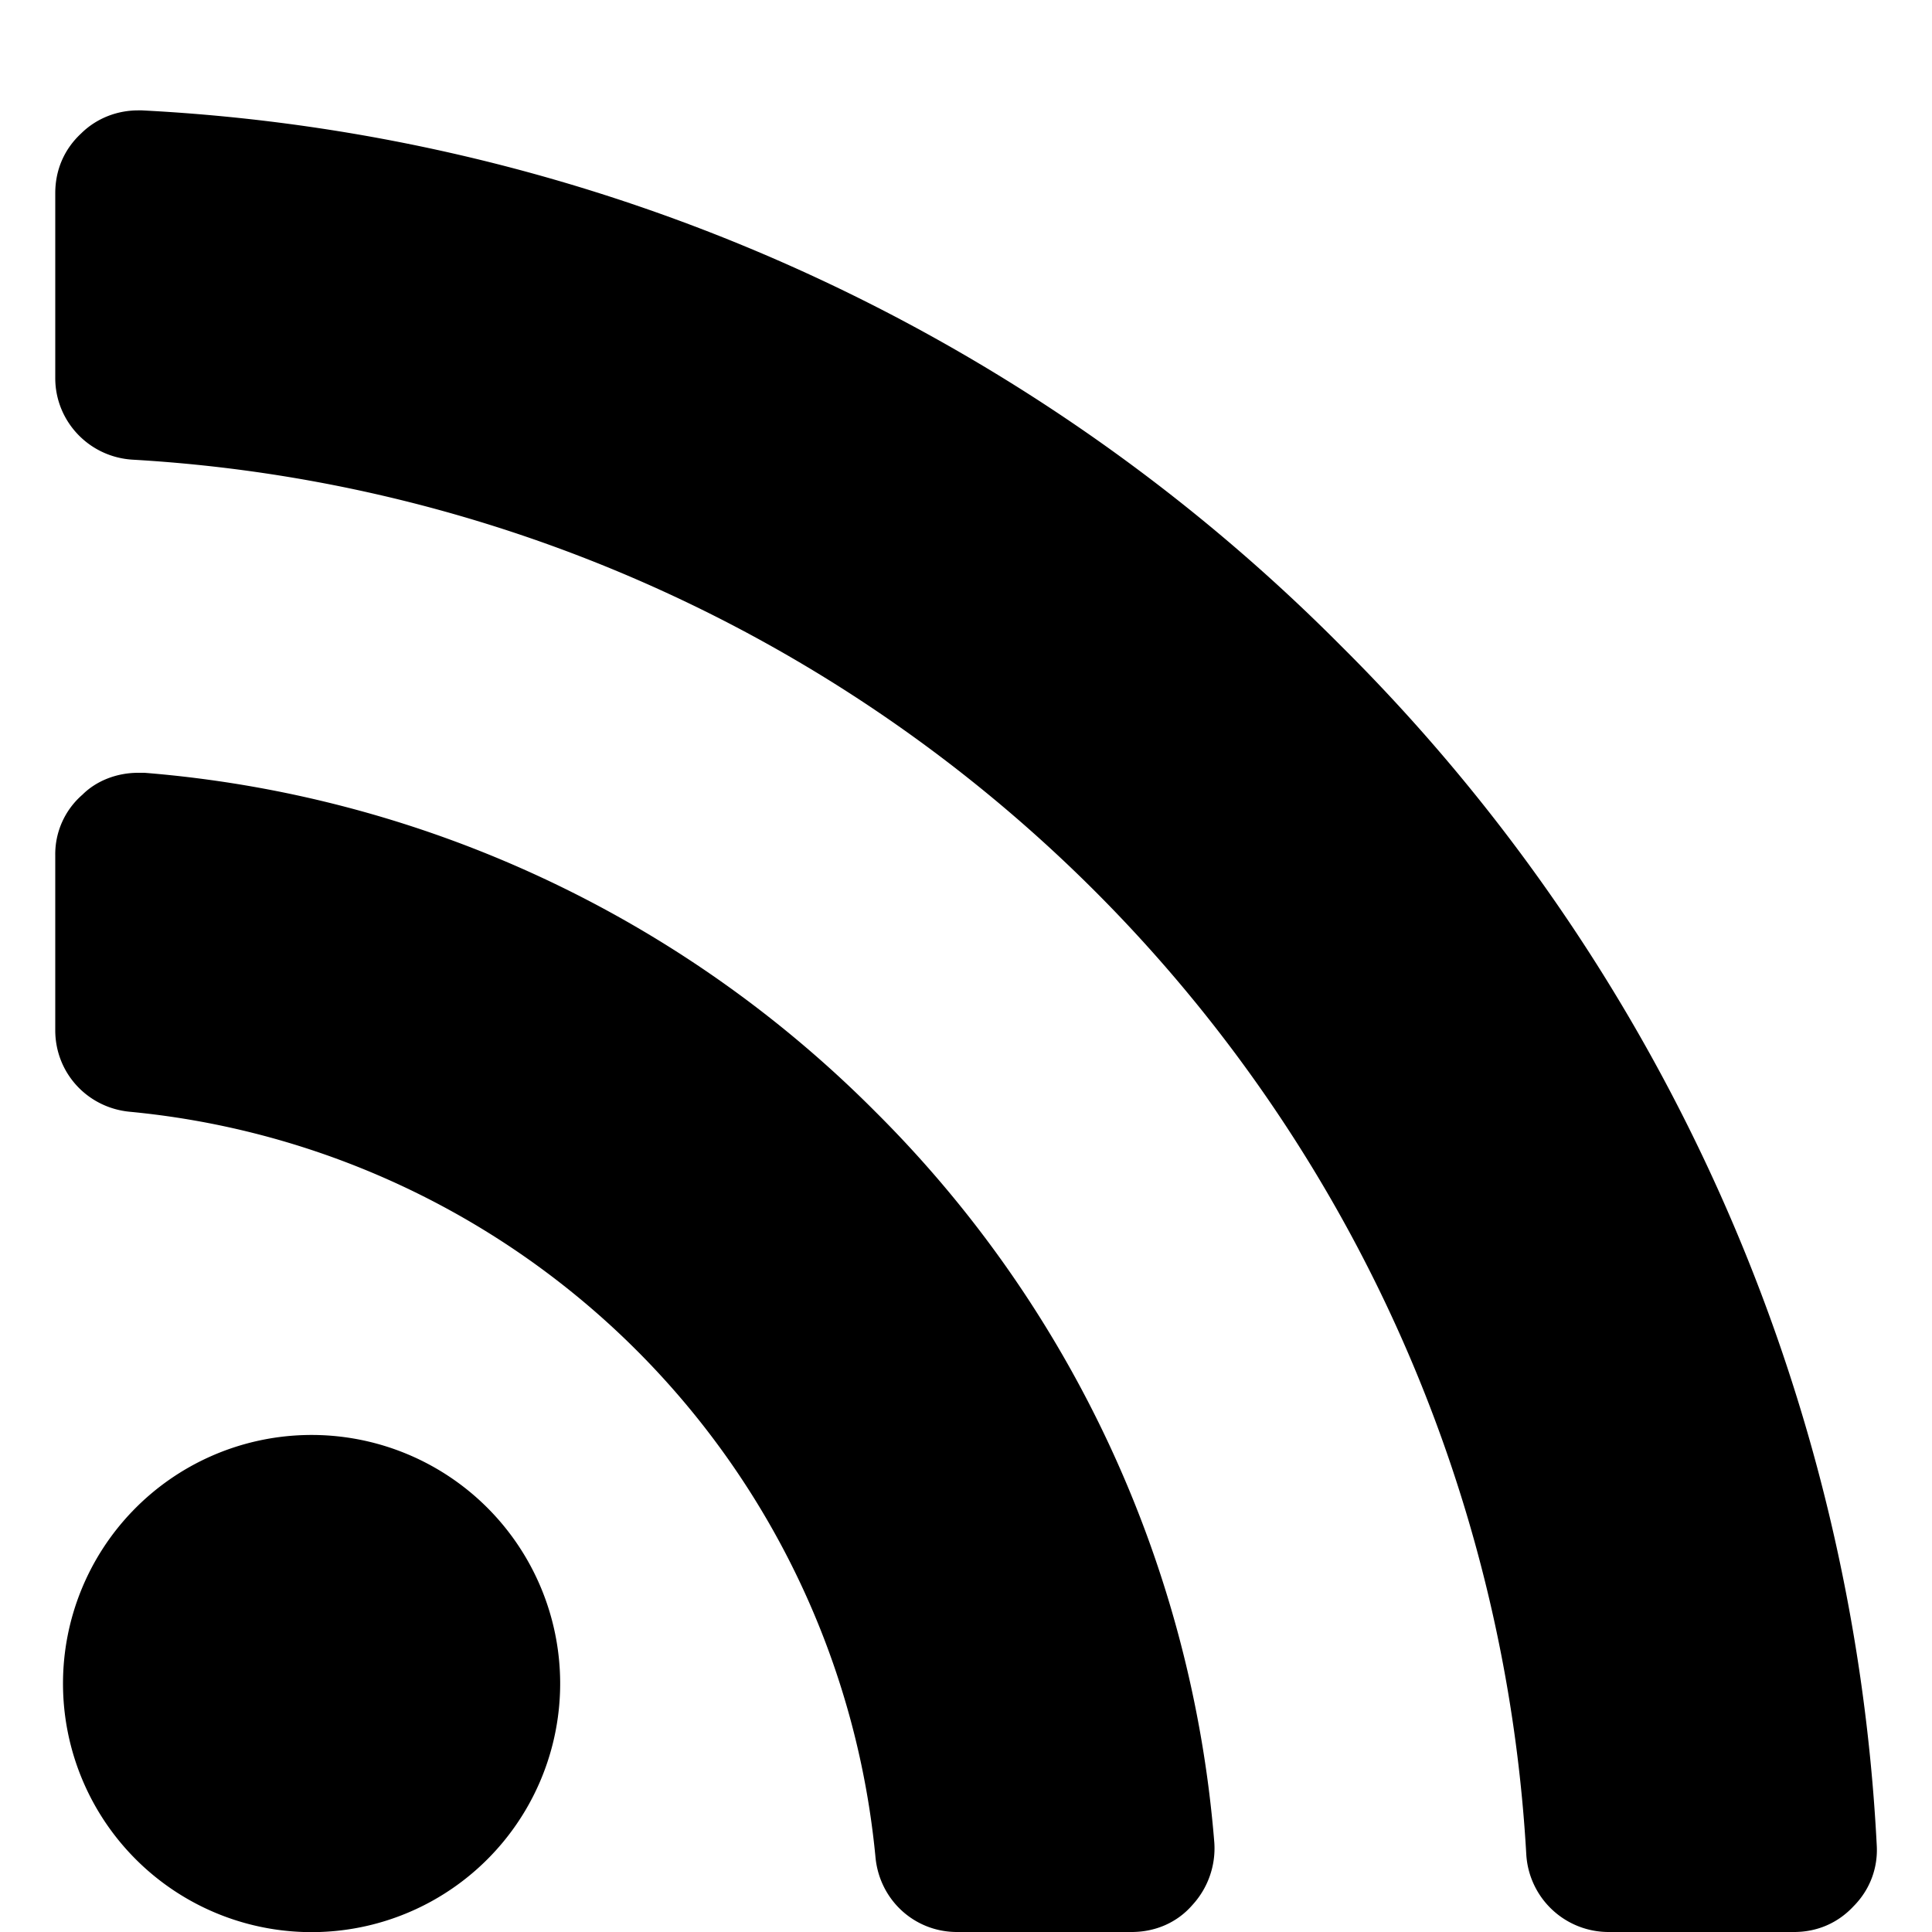 <svg width="15" height="15" xmlns="http://www.w3.org/2000/svg"><path d="M13.929 15c.18 0 .341-.07.462-.2.13-.131.19-.302.18-.473a14.142 14.142 0 00-4.158-9.311A14.142 14.142 0 001.102.857h-.03c-.161 0-.322.06-.443.18-.13.121-.2.282-.2.463v1.436c0 .332.26.613.602.633A11.5 11.5 0 0111.85 14.397a.64.64 0 00.643.603h1.437zm-5.143 0c.18 0 .351-.07.472-.21a.65.65 0 00.17-.483 9.022 9.022 0 00-2.631-5.675A9.022 9.022 0 001.122 6h-.05C.91 6 .75 6.06.64 6.17a.611.611 0 00-.211.473v1.356c0 .331.25.603.582.633a6.427 6.427 0 015.786 5.785c.03.332.301.583.633.583h1.356zm-6.429 0a1.93 1.93 0 100-3.858 1.93 1.93 0 000 3.858z" fill-rule="nonzero"/></svg>
